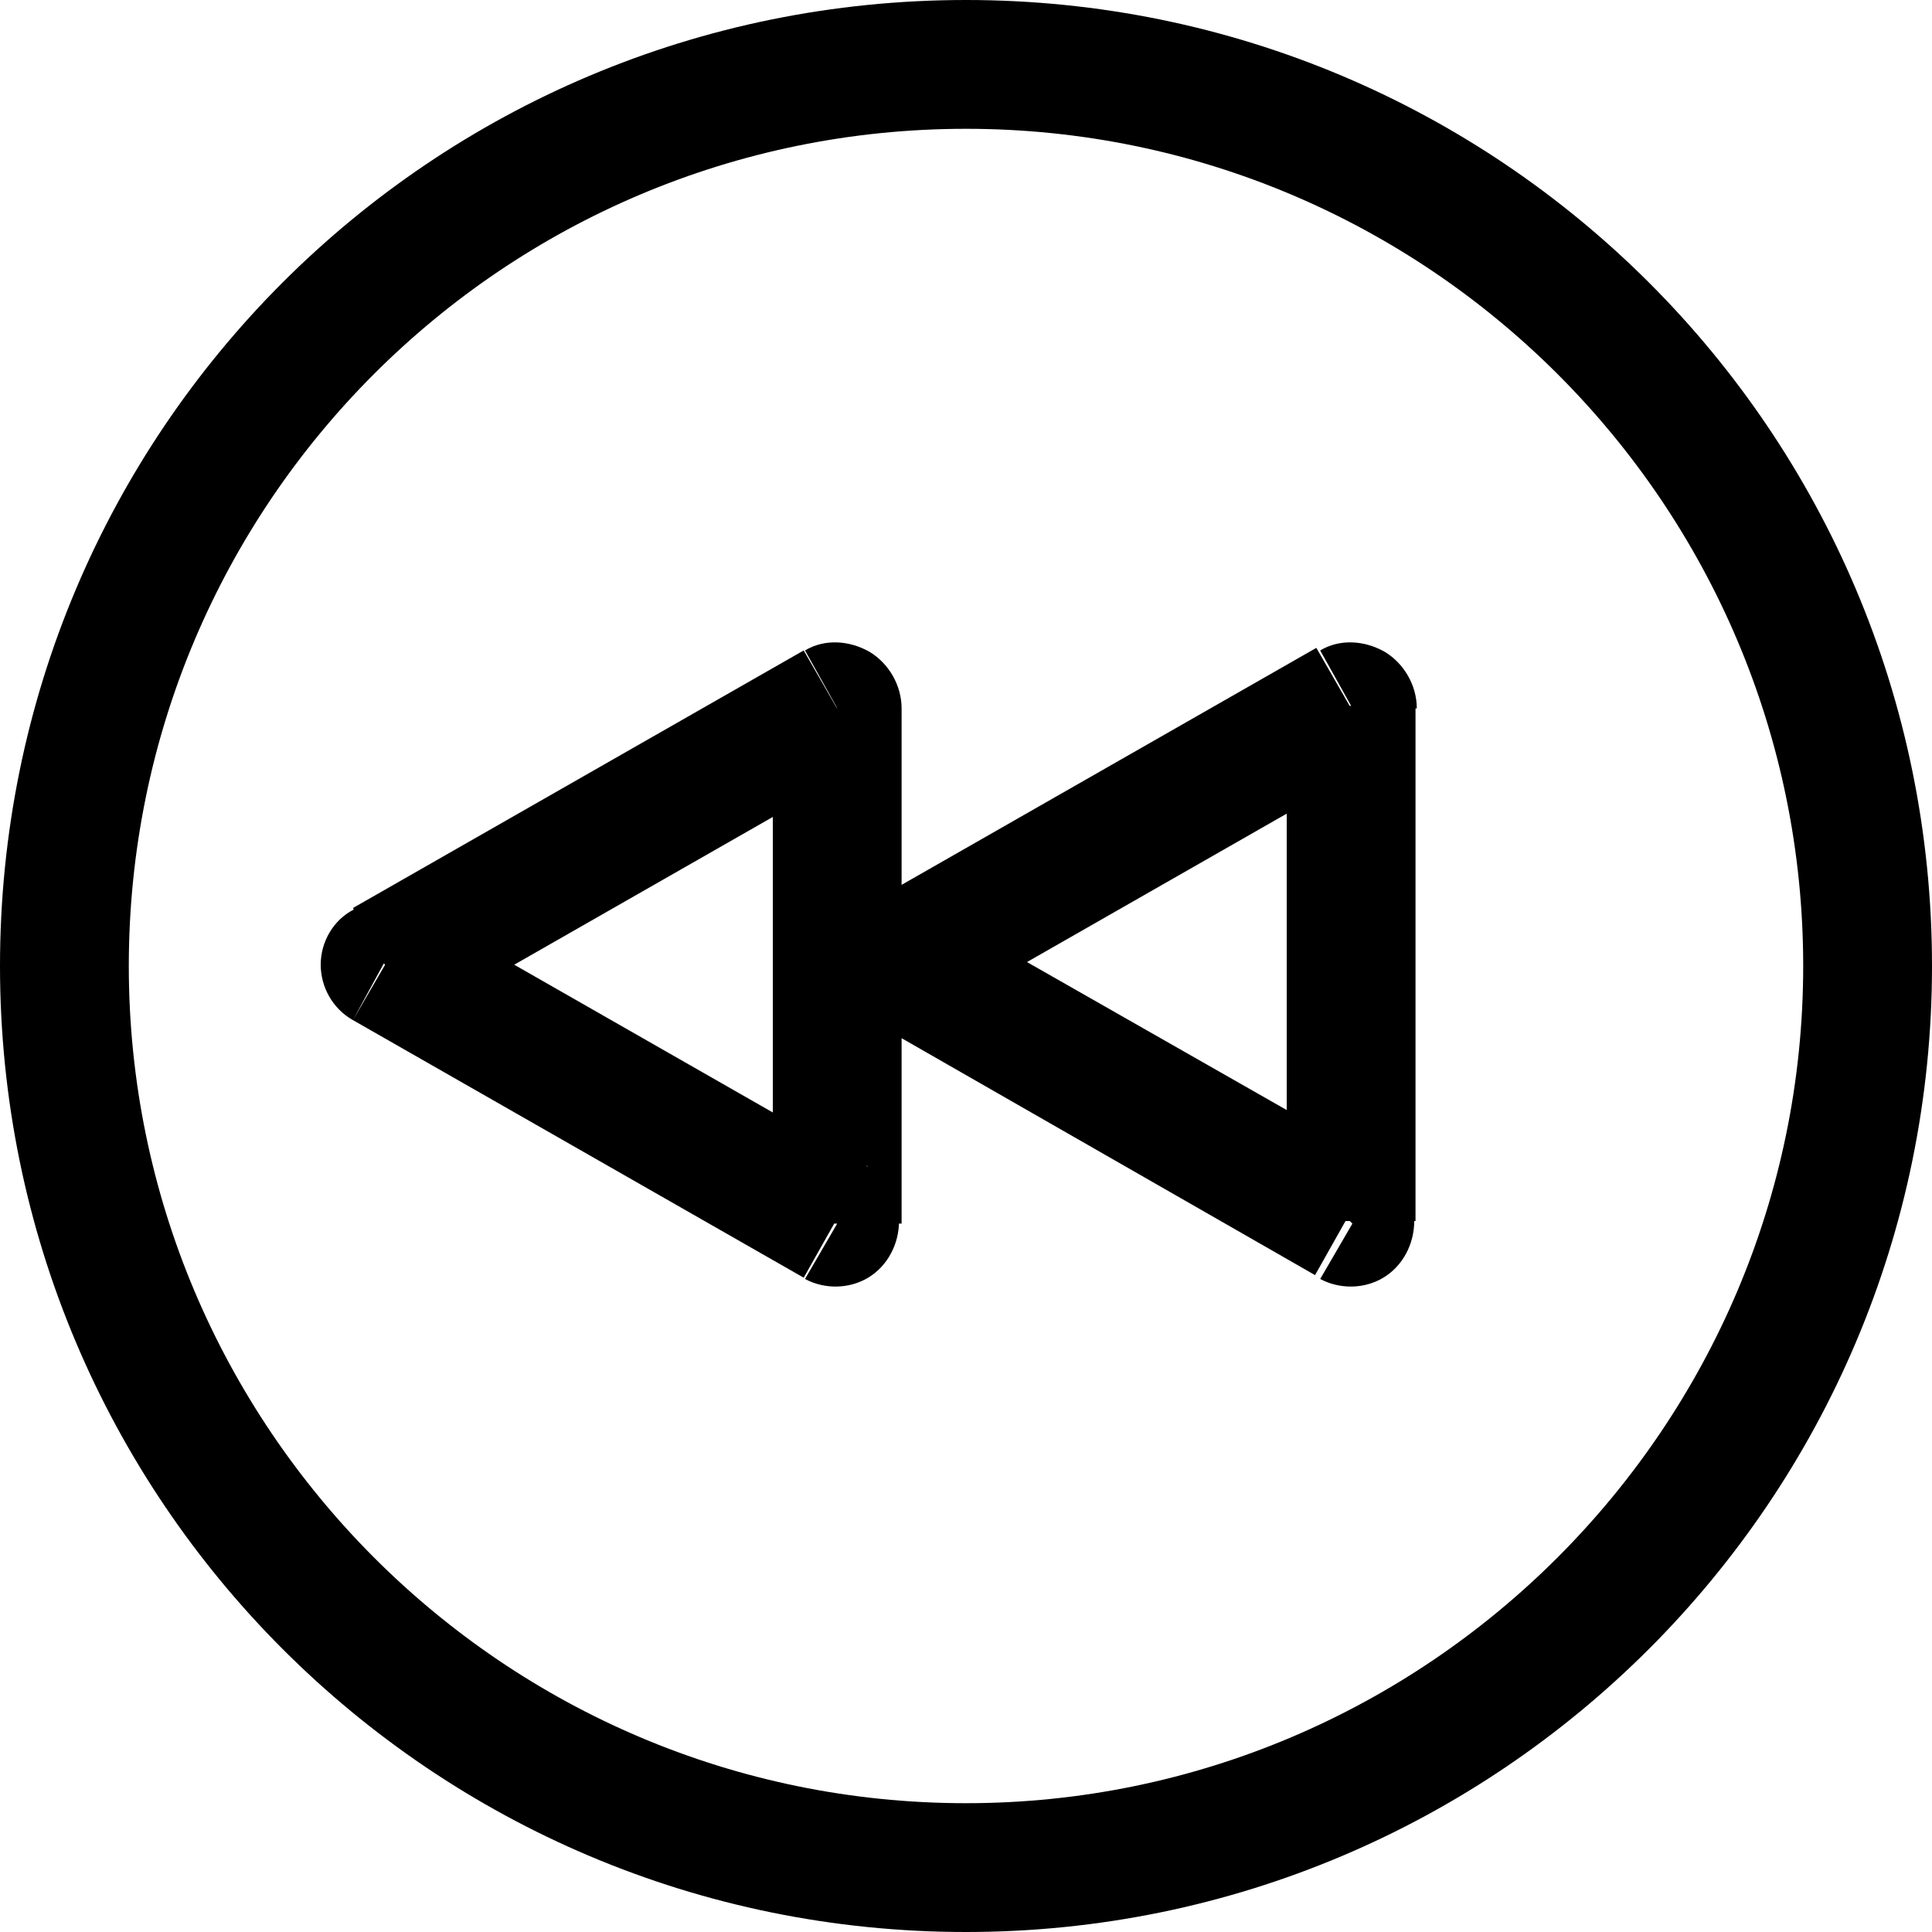<svg viewBox="0 0 15 15" xmlns="http://www.w3.org/2000/svg"><path d="M6.5 5.5H7c0-.18-.1-.35-.25-.44 -.16-.09-.35-.1-.5-.01l.24.43Zm0 4l-.25.43c.15.08.34.08.49-.01 .15-.09.24-.26.24-.44h-.5ZM3 7.5l-.25-.44c-.16.08-.26.25-.26.43 0 .17.09.34.25.43l.24-.44Zm7.5-2h.5c0-.18-.1-.35-.25-.44 -.16-.09-.35-.1-.5-.01l.24.43Zm0 4l-.25.43c.15.08.34.08.49-.01 .15-.09.24-.26.24-.44h-.5ZM7 7.5l-.25-.44c-.16.08-.26.25-.26.43 0 .17.09.34.25.43l.24-.44Zm.5 7.5c4.14 0 7.5-3.36 7.5-7.5h-1c0 3.58-2.92 6.5-6.5 6.5v1ZM0 7.5C0 11.64 3.35 15 7.5 15v-1C3.91 14 1 11.08 1 7.5H0ZM7.5 0C3.35 0 0 3.35 0 7.5h1C1 3.91 3.91 1 7.5 1V0Zm0 1C11.08 1 14 3.91 14 7.5h1C15 3.35 11.64 0 7.5 0v1ZM6 5.5v4h1v-4H6Zm.74 3.56l-3.5-2 -.5.86 3.5 2 .49-.87Zm-3.5-1.14l3.5-2 -.5-.87 -3.5 2 .49.86Zm6.75-2.44v4h1v-4h-1Zm.74 3.56l-3.51-2 -.5.86 3.49 2 .49-.87ZM7.22 7.9l3.5-2 -.5-.87 -3.5 2 .49.86Z"/></svg>